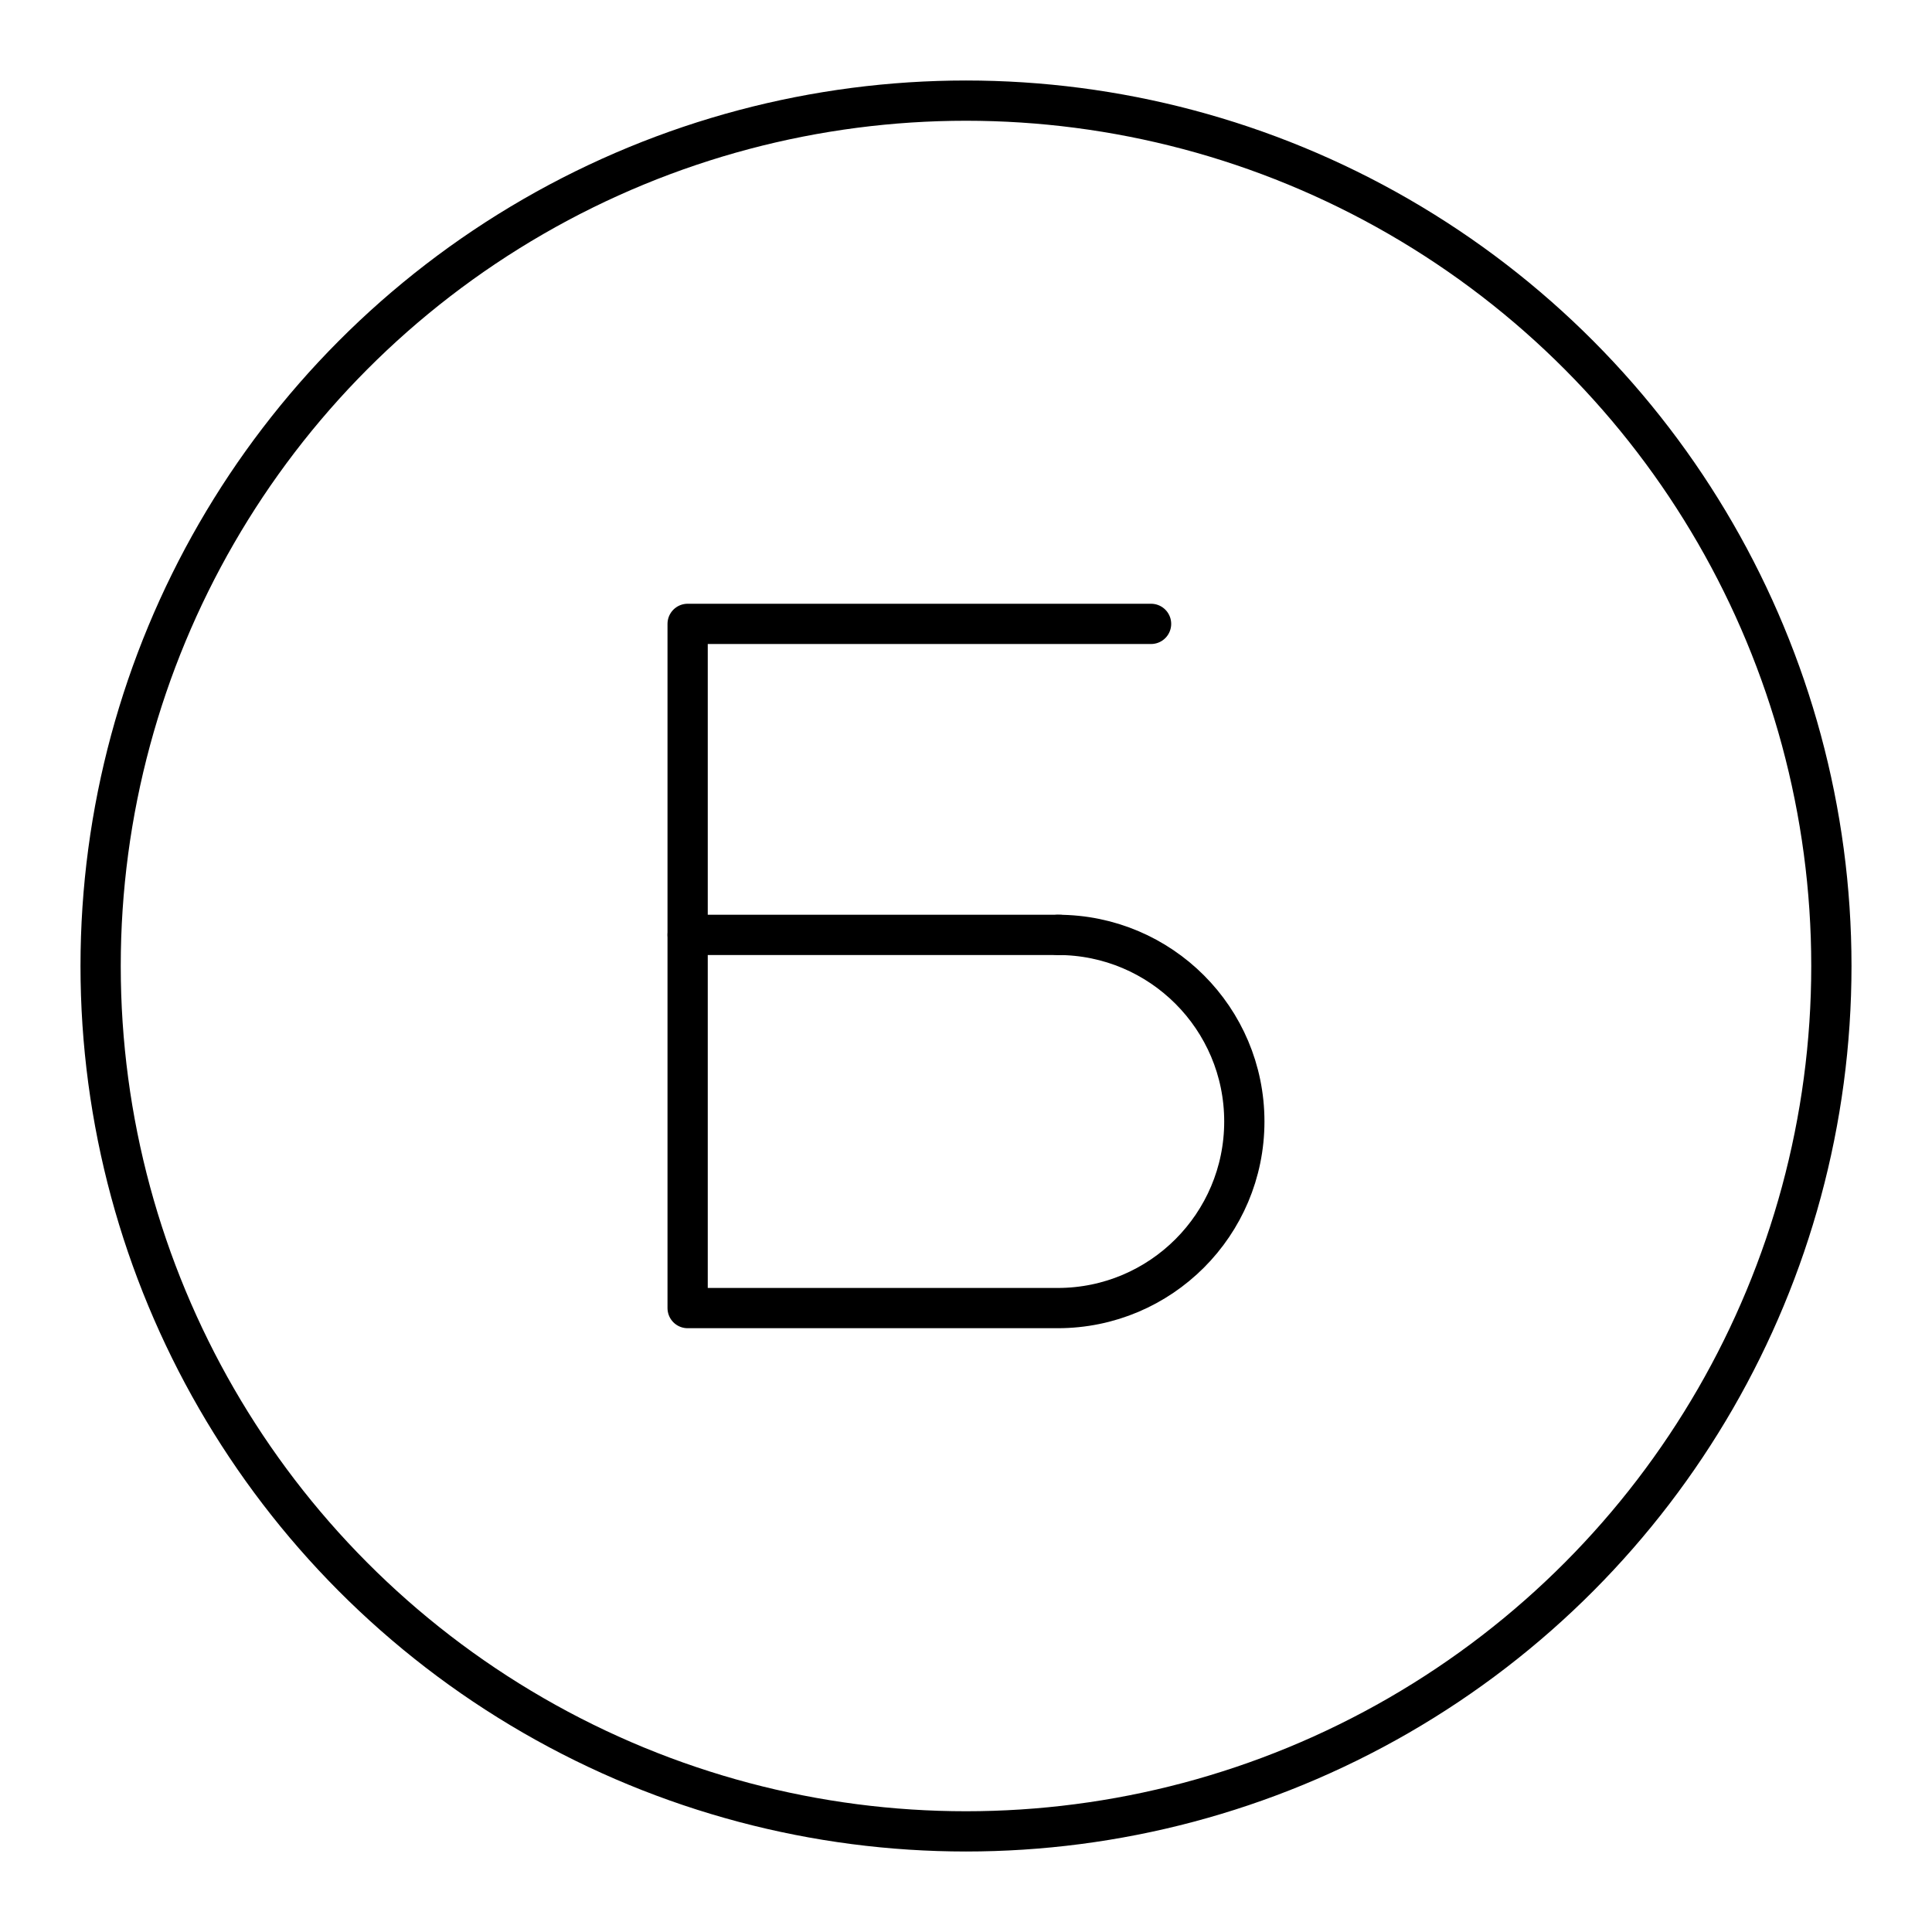 <?xml version="1.0" encoding="UTF-8"?><svg id="a" xmlns="http://www.w3.org/2000/svg" viewBox="0 0 48 48"><defs><style>.b{fill:none;stroke:#000;stroke-linecap:round;stroke-linejoin:round;}</style></defs><circle class="b" cx="24" cy="24" r="21.5"/><path class="b" d="M26.279,23.227c2.561,0,4.636,2.076,4.636,4.636s-2.076,4.636-4.636,4.636h-9.195V15.5h11.514"/><path class="b" d="M26.328,23.227h-9.243"/></svg>